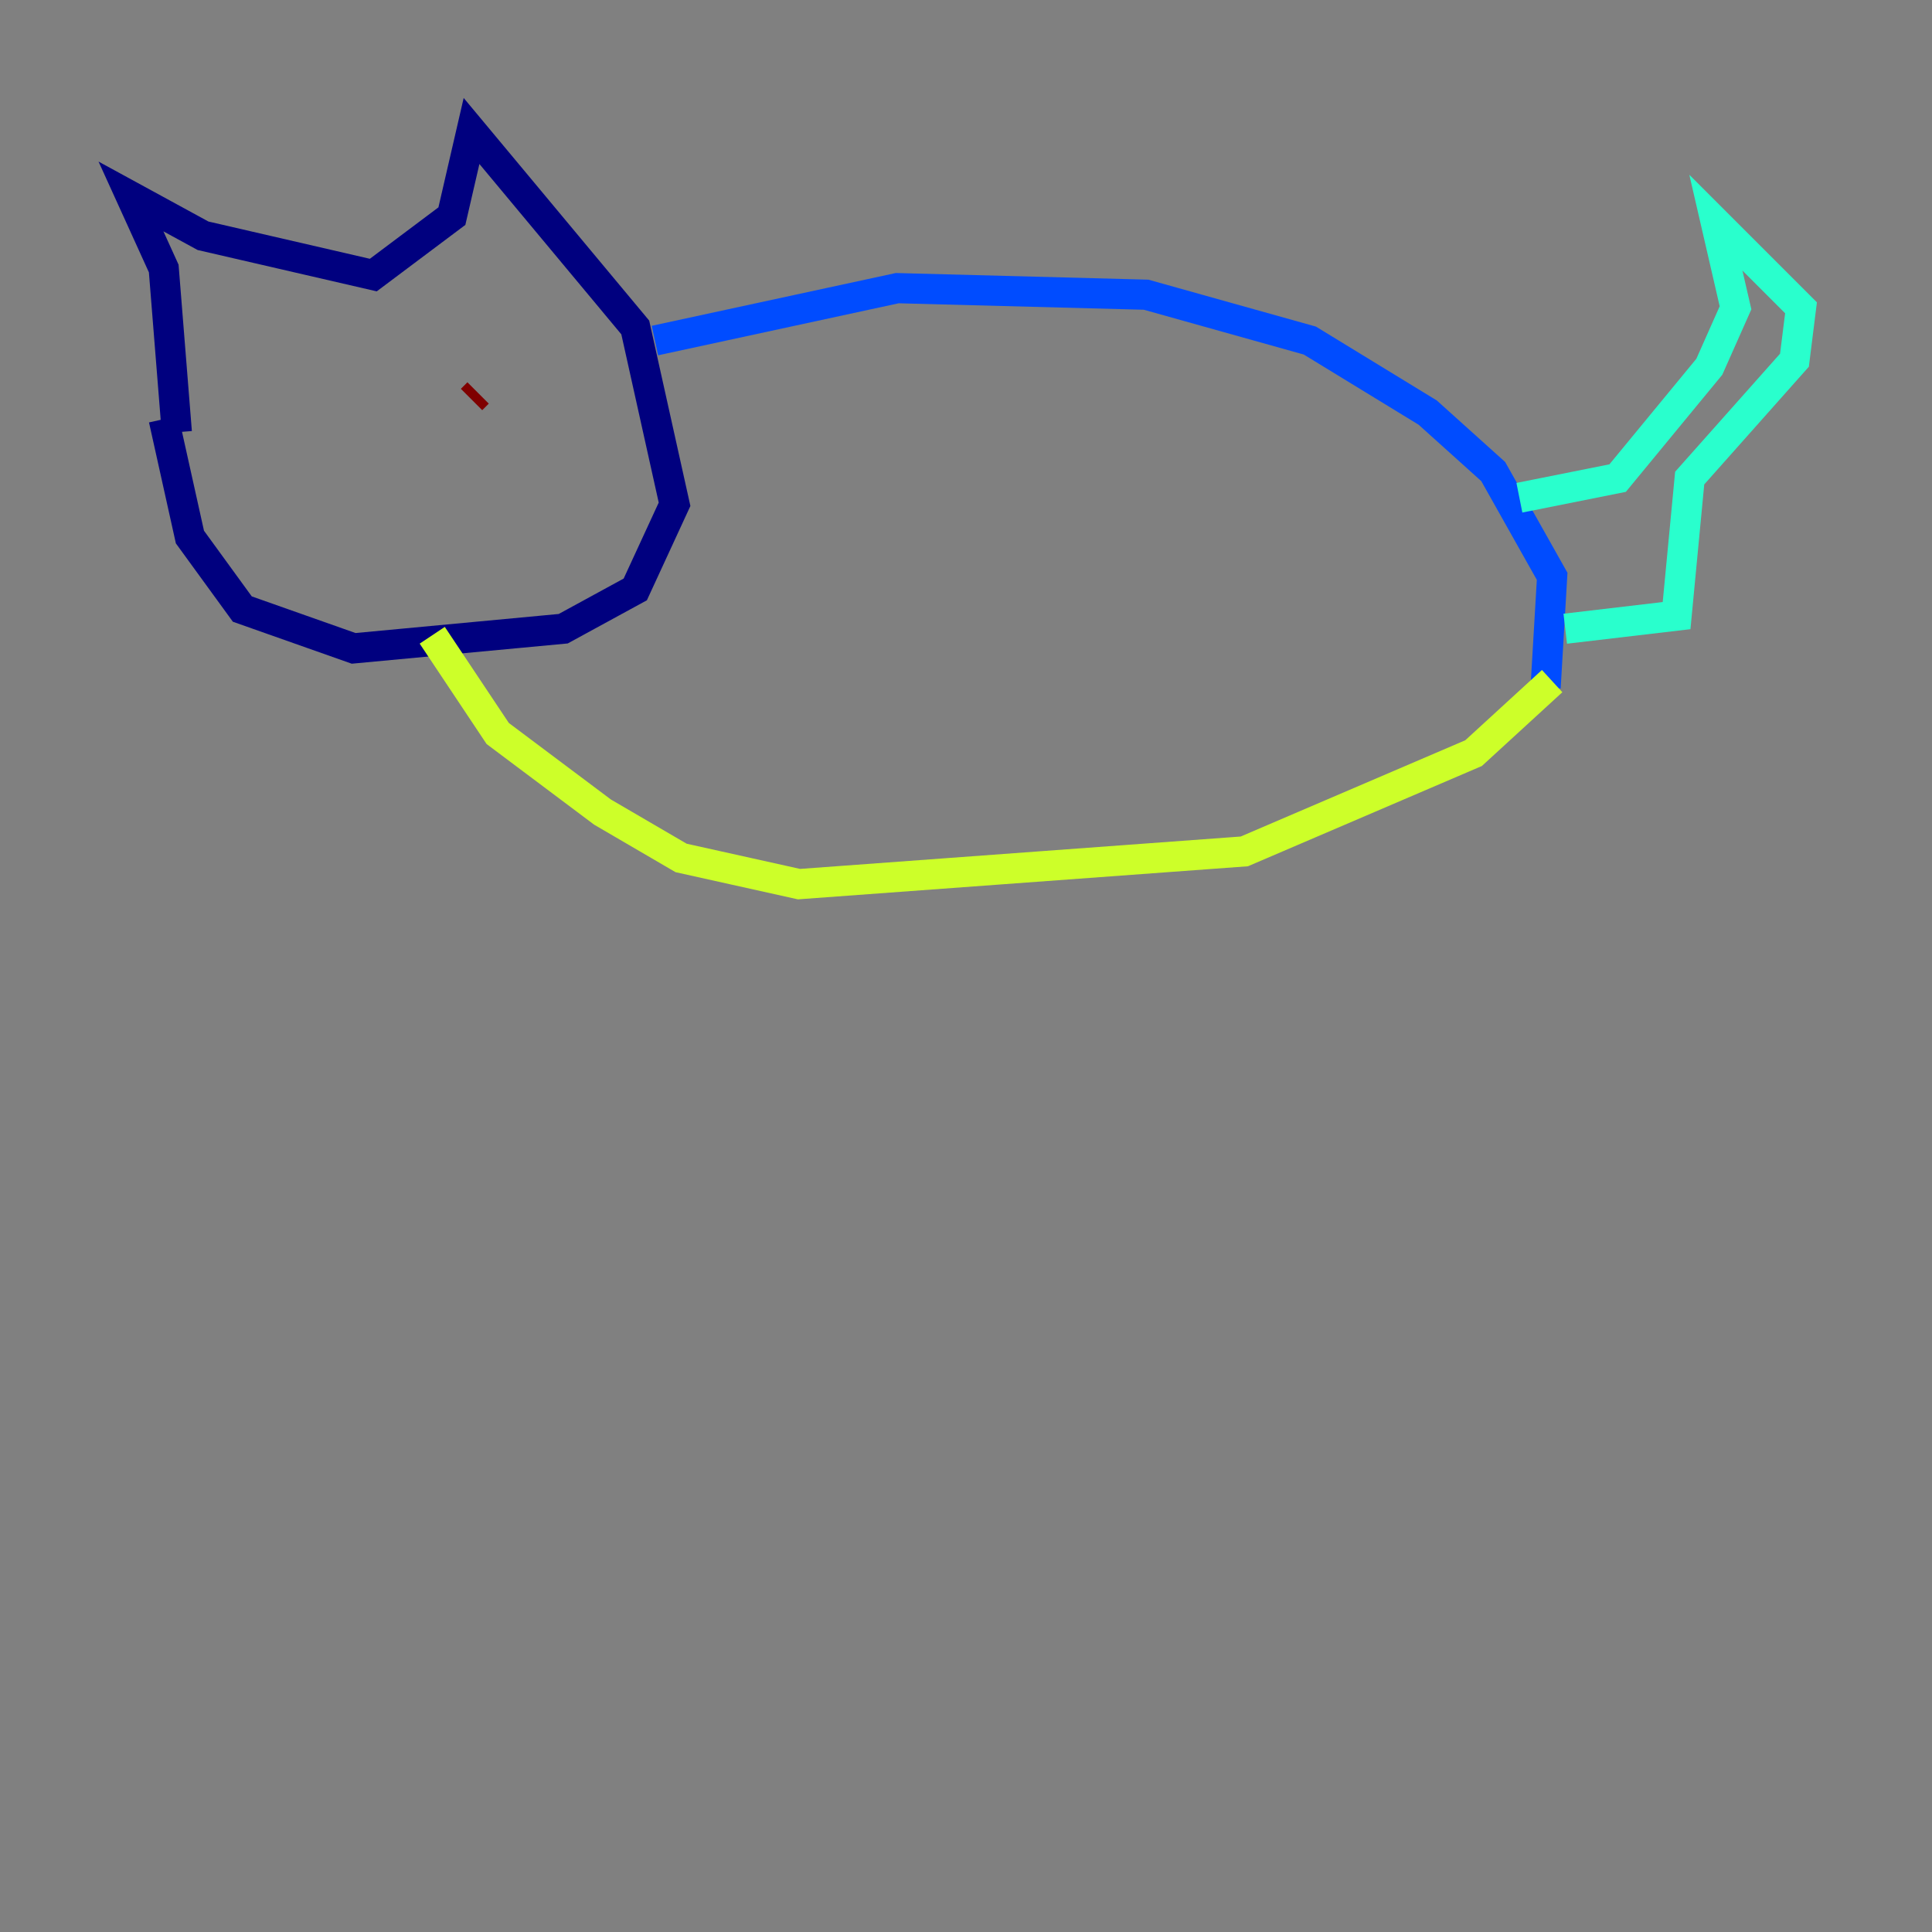 <?xml version="1.0" encoding="utf-8" ?>
<svg baseProfile="tiny" height="128" version="1.2" viewBox="0,0,128,128" width="128" xmlns="http://www.w3.org/2000/svg" xmlns:ev="http://www.w3.org/2001/xml-events" xmlns:xlink="http://www.w3.org/1999/xlink"><rect x="0" y="0" width="128" height="128" fill="#808080" stroke="none"/><defs /><polyline fill="none" points="11.715,28.637 10.848,17.79 8.678,13.017 13.451,15.62 24.732,18.224 29.939,14.319 31.241,8.678 42.088,21.695 44.691,33.41 42.088,39.051 37.315,41.654 23.43,42.956 16.054,40.352 12.583,35.58 10.848,27.77" stroke="#00007f" stroke-width="2" /><polyline fill="none" points="43.39,22.563 59.444,19.091 75.932,19.525 86.78,22.563 94.59,27.336 98.929,31.241 102.834,38.183 102.4,45.559" stroke="#004cff" stroke-width="2" /><polyline fill="none" points="100.664,32.976 107.173,31.675 113.248,24.298 114.983,20.393 113.681,14.752 119.322,20.393 118.888,23.864 111.946,31.675 111.078,40.786 103.702,41.654" stroke="#29ffcd" stroke-width="2" /><polyline fill="none" points="28.637,42.088 32.976,48.597 39.919,53.803 45.125,56.841 52.936,58.576 82.441,56.407 97.627,49.898 102.834,45.125" stroke="#cdff29" stroke-width="2" /><polyline fill="none" points="21.261,27.77 21.261,27.77" stroke="#ff6700" stroke-width="2" /><polyline fill="none" points="31.675,26.034 31.241,26.468" stroke="#7f0000" stroke-width="2" /></svg>